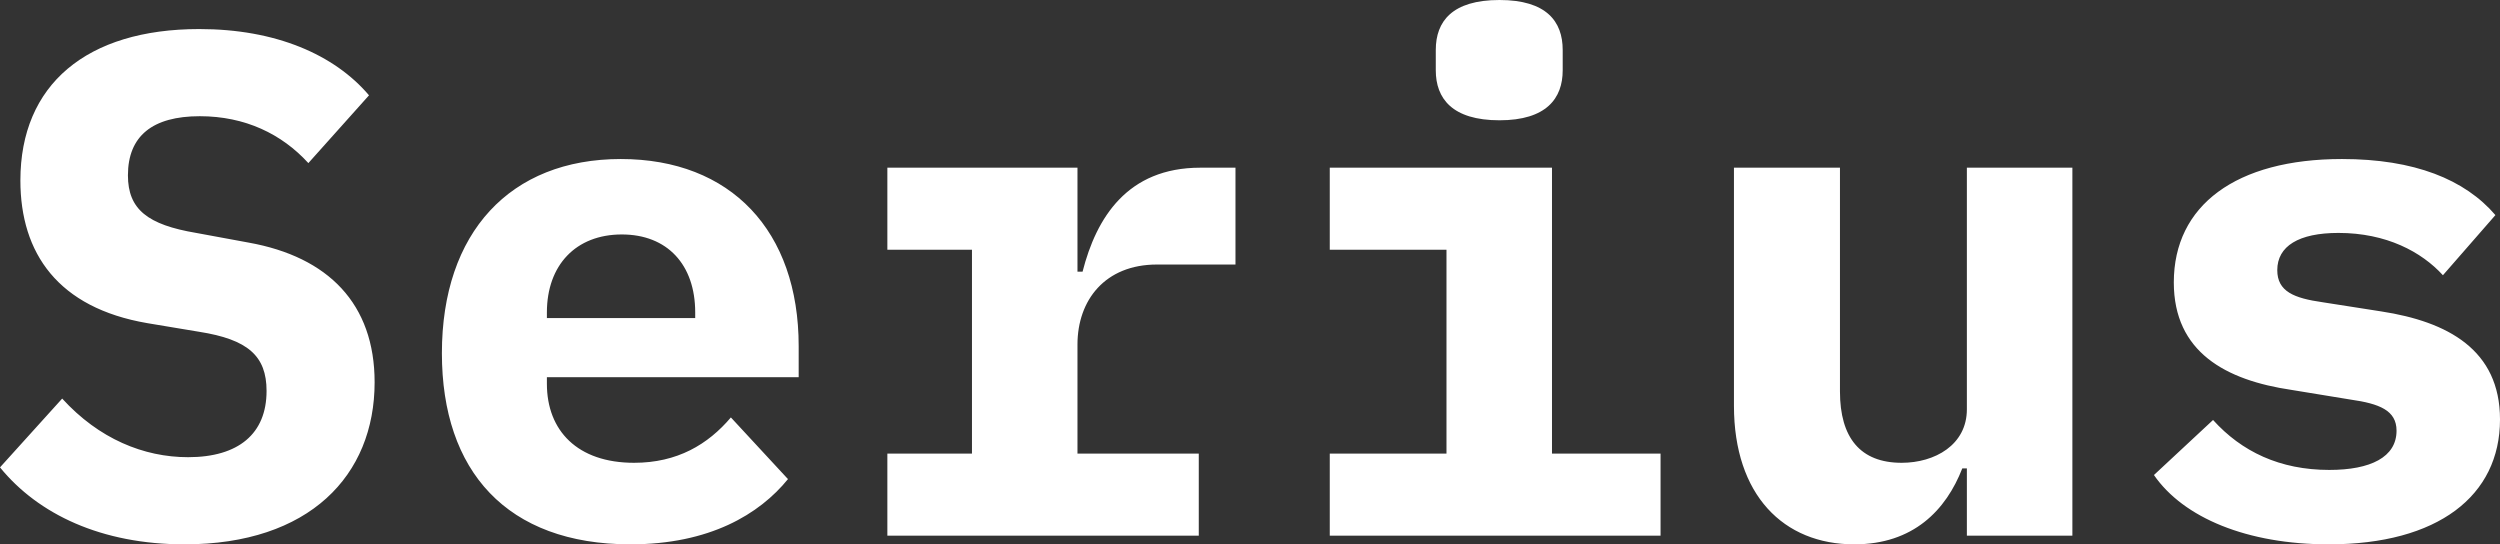 <svg data-v-423bf9ae="" xmlns="http://www.w3.org/2000/svg" viewBox="0 0 275.562 60" class="font"><rect x="0" y="0" width="275.562" height="60" fill="#333333" stroke="none"/><!----><!----><!----><g data-v-423bf9ae="" id="929be490-7ff0-4c4e-ae6c-b87ecc5d99ca" fill="white" transform="matrix(5.618,0,0,5.618,-2.416,-21.573)"><path d="M4.05 14.52C6.50 14.52 7.78 13.17 7.78 11.34C7.78 9.80 6.87 8.88 5.31 8.60L4.28 8.41C3.33 8.25 2.94 7.95 2.94 7.28C2.94 6.51 3.42 6.12 4.35 6.12C5.24 6.12 5.96 6.47 6.48 7.04L7.67 5.71C6.99 4.91 5.84 4.41 4.34 4.41C2.13 4.41 0.83 5.50 0.83 7.38C0.83 8.81 1.57 9.88 3.32 10.18L4.34 10.35C5.29 10.50 5.66 10.82 5.66 11.51C5.66 12.35 5.11 12.81 4.12 12.81C3.25 12.81 2.37 12.45 1.65 11.66L0.43 13.01C1.18 13.93 2.42 14.52 4.05 14.52ZM12.80 14.52C14.35 14.52 15.33 13.93 15.89 13.24L14.77 12.03C14.32 12.56 13.72 12.92 12.87 12.92C11.76 12.92 11.16 12.29 11.16 11.37L11.16 11.24L16.10 11.24L16.10 10.63C16.10 8.37 14.77 6.96 12.61 6.96C10.44 6.96 9.10 8.40 9.10 10.77C9.10 13.08 10.37 14.52 12.80 14.52ZM12.63 8.44C13.52 8.44 14.07 9.03 14.07 9.97L14.07 10.08L11.16 10.08L11.16 9.97C11.16 9.04 11.73 8.44 12.63 8.44ZM17.84 14.35L23.95 14.35L23.95 12.74L21.57 12.74L21.57 10.60C21.57 9.73 22.11 9.03 23.13 9.03L24.67 9.03L24.67 7.13L23.98 7.13C22.55 7.13 21.94 8.11 21.67 9.17L21.57 9.17L21.57 7.13L17.84 7.13L17.84 8.74L19.50 8.74L19.50 12.74L17.84 12.74ZM29.85 6.20C30.77 6.20 31.09 5.77 31.09 5.22L31.09 4.82C31.09 4.26 30.77 3.84 29.85 3.84C28.92 3.84 28.60 4.26 28.60 4.82L28.60 5.22C28.60 5.77 28.92 6.20 29.85 6.20ZM26.52 14.35L33.01 14.35L33.01 12.74L30.88 12.74L30.88 7.13L26.52 7.13L26.52 8.74L28.81 8.74L28.81 12.74L26.52 12.74ZM39.02 14.35L41.09 14.35L41.09 7.13L39.02 7.13L39.02 11.87C39.02 12.57 38.39 12.92 37.74 12.92C36.93 12.92 36.53 12.43 36.53 11.52L36.53 7.13L34.45 7.13L34.45 11.80C34.45 13.55 35.42 14.52 36.81 14.52C37.97 14.52 38.61 13.85 38.93 13.03L39.02 13.03ZM46.12 14.52C48.26 14.52 49.48 13.57 49.48 12.07C49.48 10.70 48.45 10.15 47.15 9.95L46.00 9.77C45.44 9.69 45.11 9.56 45.11 9.14C45.11 8.67 45.53 8.41 46.31 8.41C47.25 8.41 47.94 8.78 48.36 9.24L49.39 8.06C48.79 7.36 47.80 6.96 46.38 6.96C44.30 6.96 43.08 7.87 43.08 9.38C43.08 10.75 44.10 11.30 45.39 11.49L46.55 11.68C47.11 11.76 47.45 11.89 47.45 12.29C47.45 12.81 46.94 13.06 46.13 13.06C45.16 13.06 44.41 12.70 43.85 12.08L42.69 13.16C43.27 14 44.52 14.52 46.12 14.52Z"></path></g><!----><!----></svg>